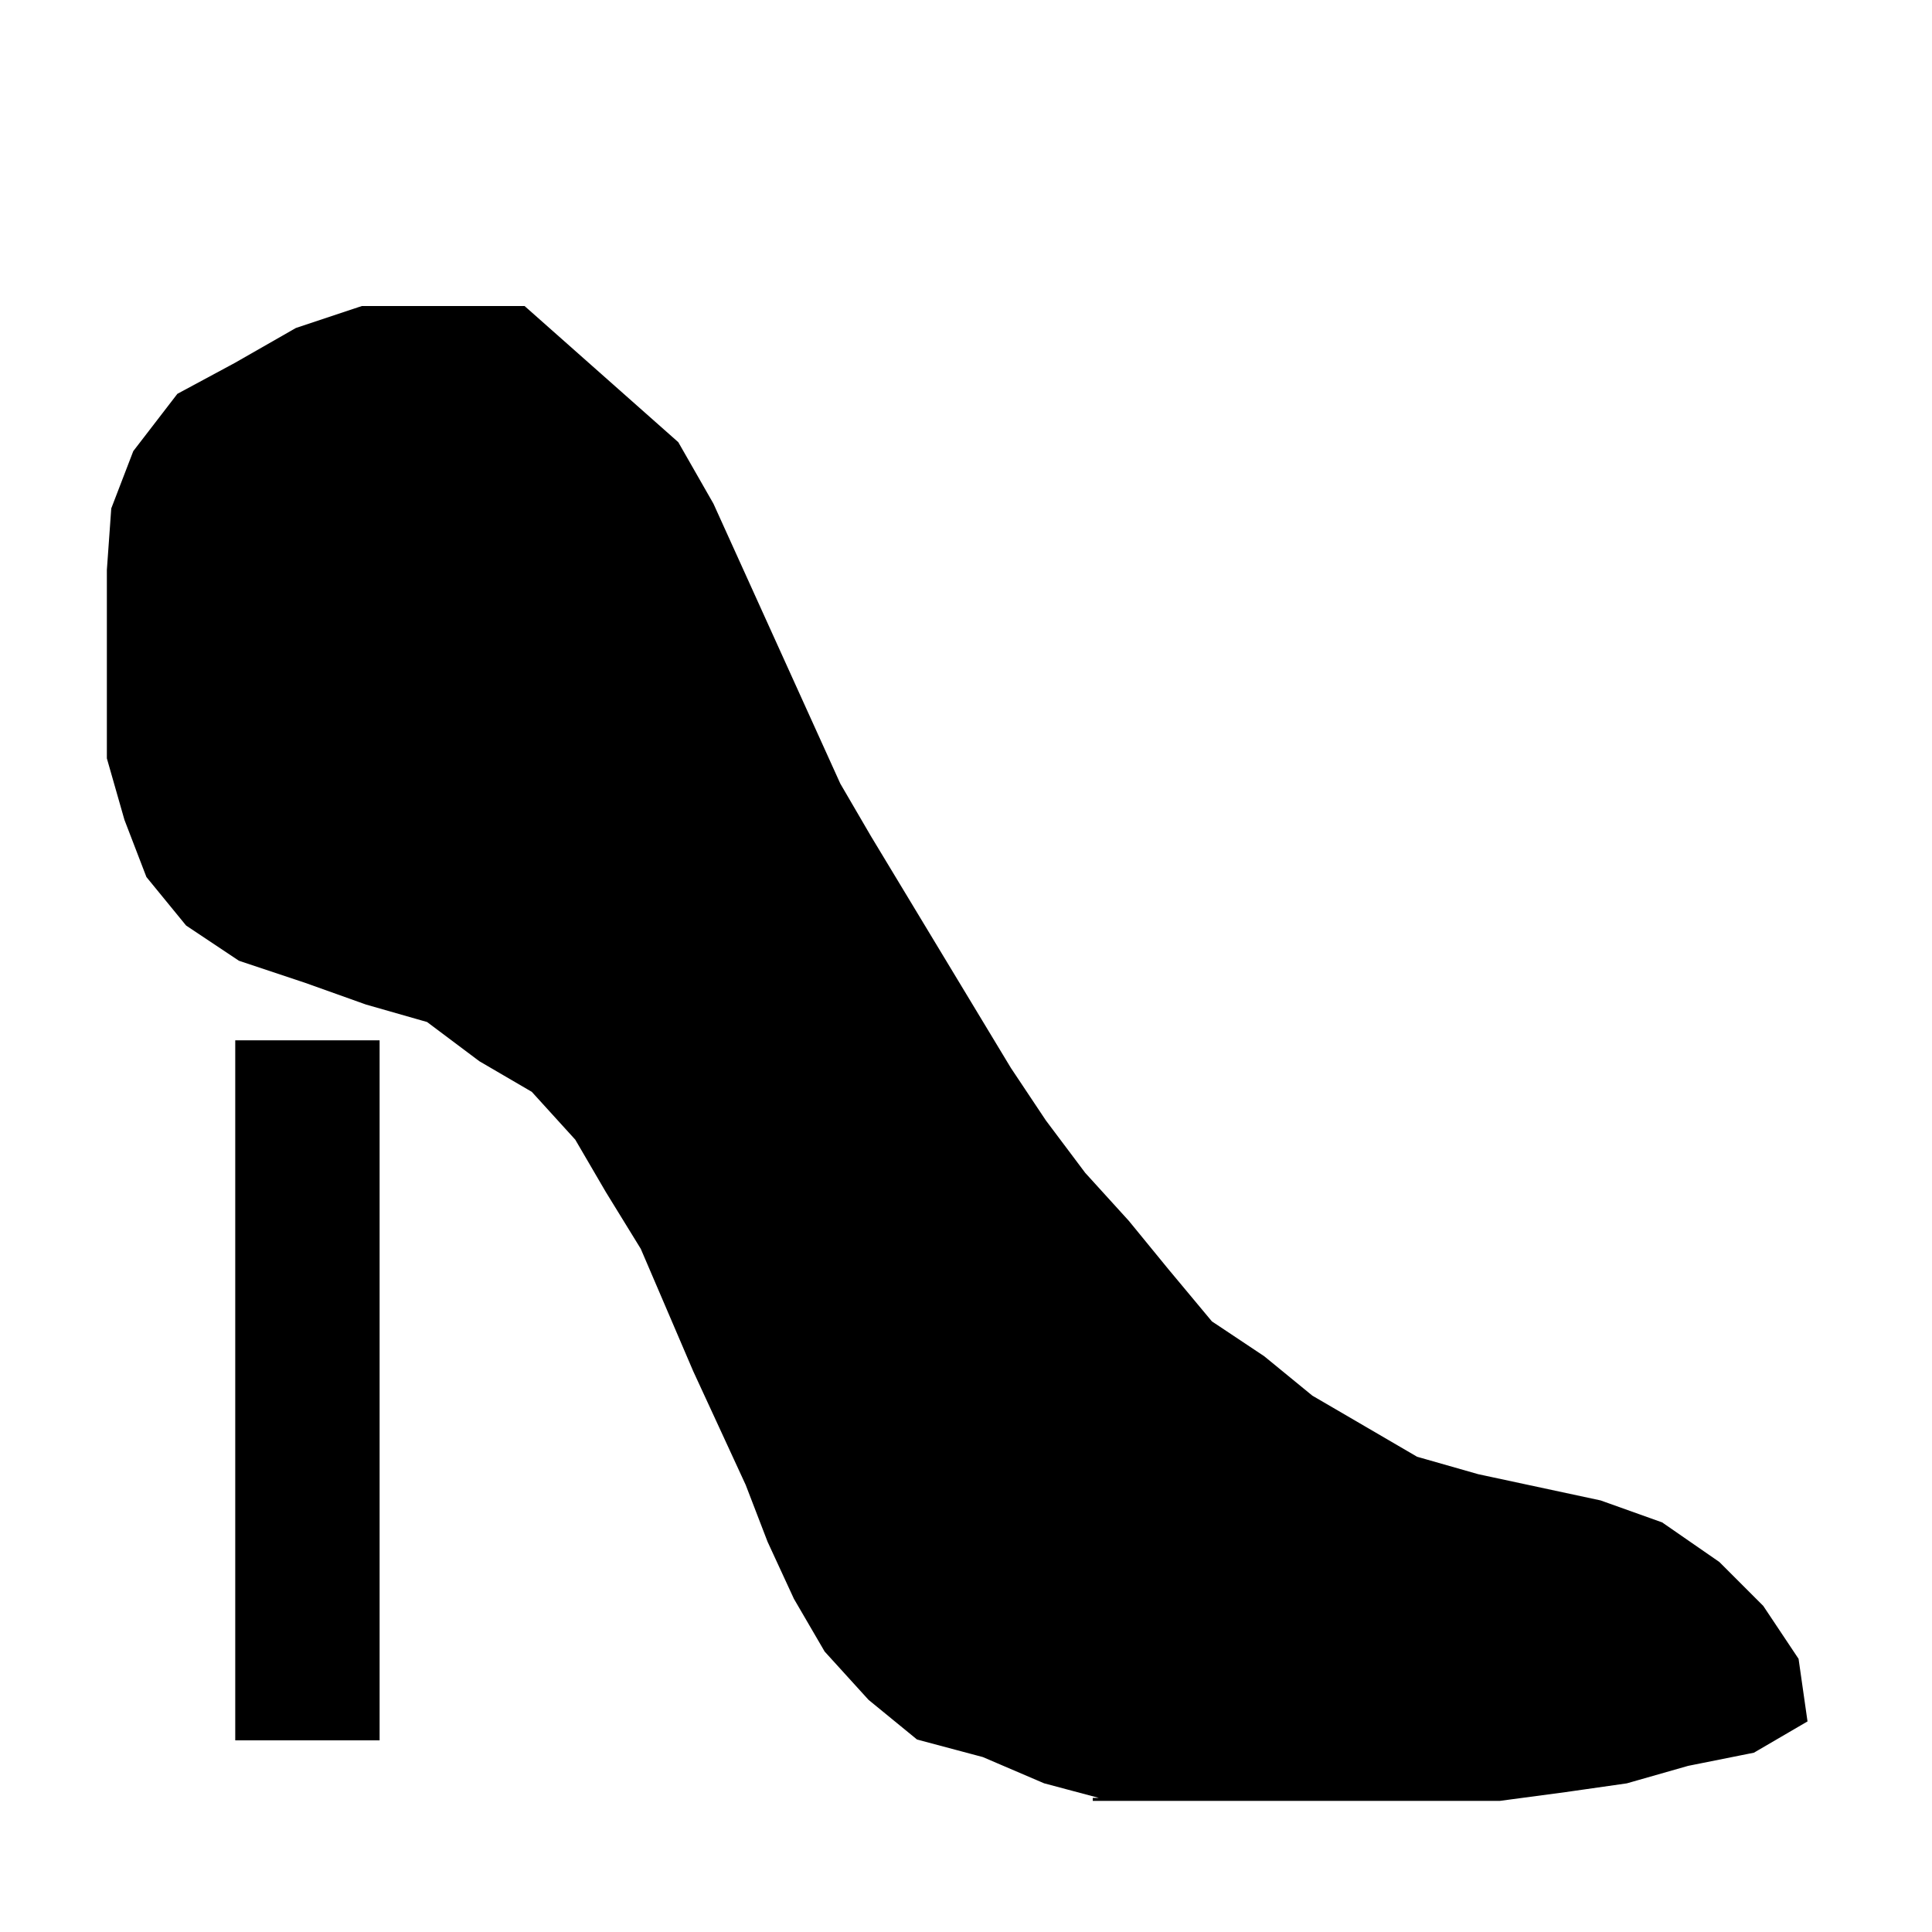 <?xml version="1.0" encoding="UTF-8" standalone="no"?>
<!DOCTYPE svg PUBLIC "-//W3C//DTD SVG 1.1//EN" "http://www.w3.org/Graphics/SVG/1.1/DTD/svg11.dtd">
<svg version="1.1" xmlns="http://www.w3.org/2000/svg" xmlns:xlink="http://www.w3.org/1999/xlink" preserveAspectRatio="xMidYMid meet" viewBox="0 0 640 640" width="640" height="640"><defs><path d="M361.99 596.07L383.72 596.07L406.91 596.07L427.2 596.07L451.84 596.07L472.13 596.07L496.77 596.07L518.51 593.17L538.8 590.27L559.09 584.48L580.83 580.13L598.22 569.98L595.32 549.69L583.72 532.3L569.23 517.81L550.39 504.77L530.1 497.52L509.81 493.17L489.52 488.82L469.23 483.03L451.84 472.88L434.45 462.74L418.51 449.69L401.12 438.1L386.62 420.71L373.58 404.77L359.09 388.82L346.04 371.43L334.45 354.04L288.07 277.23L277.93 259.84L235.9 167.09L224.3 146.8L173.58 101.87L140.25 101.87L119.96 101.87L98.22 109.11L77.93 120.71L59.09 130.85L44.59 149.69L37.35 168.53L35.9 188.82L35.9 209.11L35.9 229.4L35.9 251.14L41.7 271.43L48.94 290.27L61.99 306.22L79.38 317.81L101.12 325.06L121.41 332.3L141.7 338.1L159.09 351.14L176.48 361.29L190.97 377.23L201.12 394.62L212.71 413.46L221.41 433.75L230.1 454.04L238.8 472.88L247.49 491.72L254.74 510.56L263.44 529.4L273.58 546.8L288.07 562.74L304.01 575.78L325.75 581.58L346.04 590.27L367.78 596.07" id="b1yCppNWxo"></path><path d="M77.93 344.62L125.75 344.62L125.75 576.51L77.93 576.51L77.93 344.62Z" id="g9IjMSBUq"></path></defs><g><g><g><use xlink:href="#b1yCppNWxo" opacity="1" fill="#000000" fill-opacity="1"></use><g><use xlink:href="#b1yCppNWxo" opacity="1" fill-opacity="0" stroke="#000000" stroke-width="1" stroke-opacity="1"></use></g></g><g><use xlink:href="#g9IjMSBUq" opacity="1" fill="#000000" fill-opacity="1"></use></g></g></g></svg>